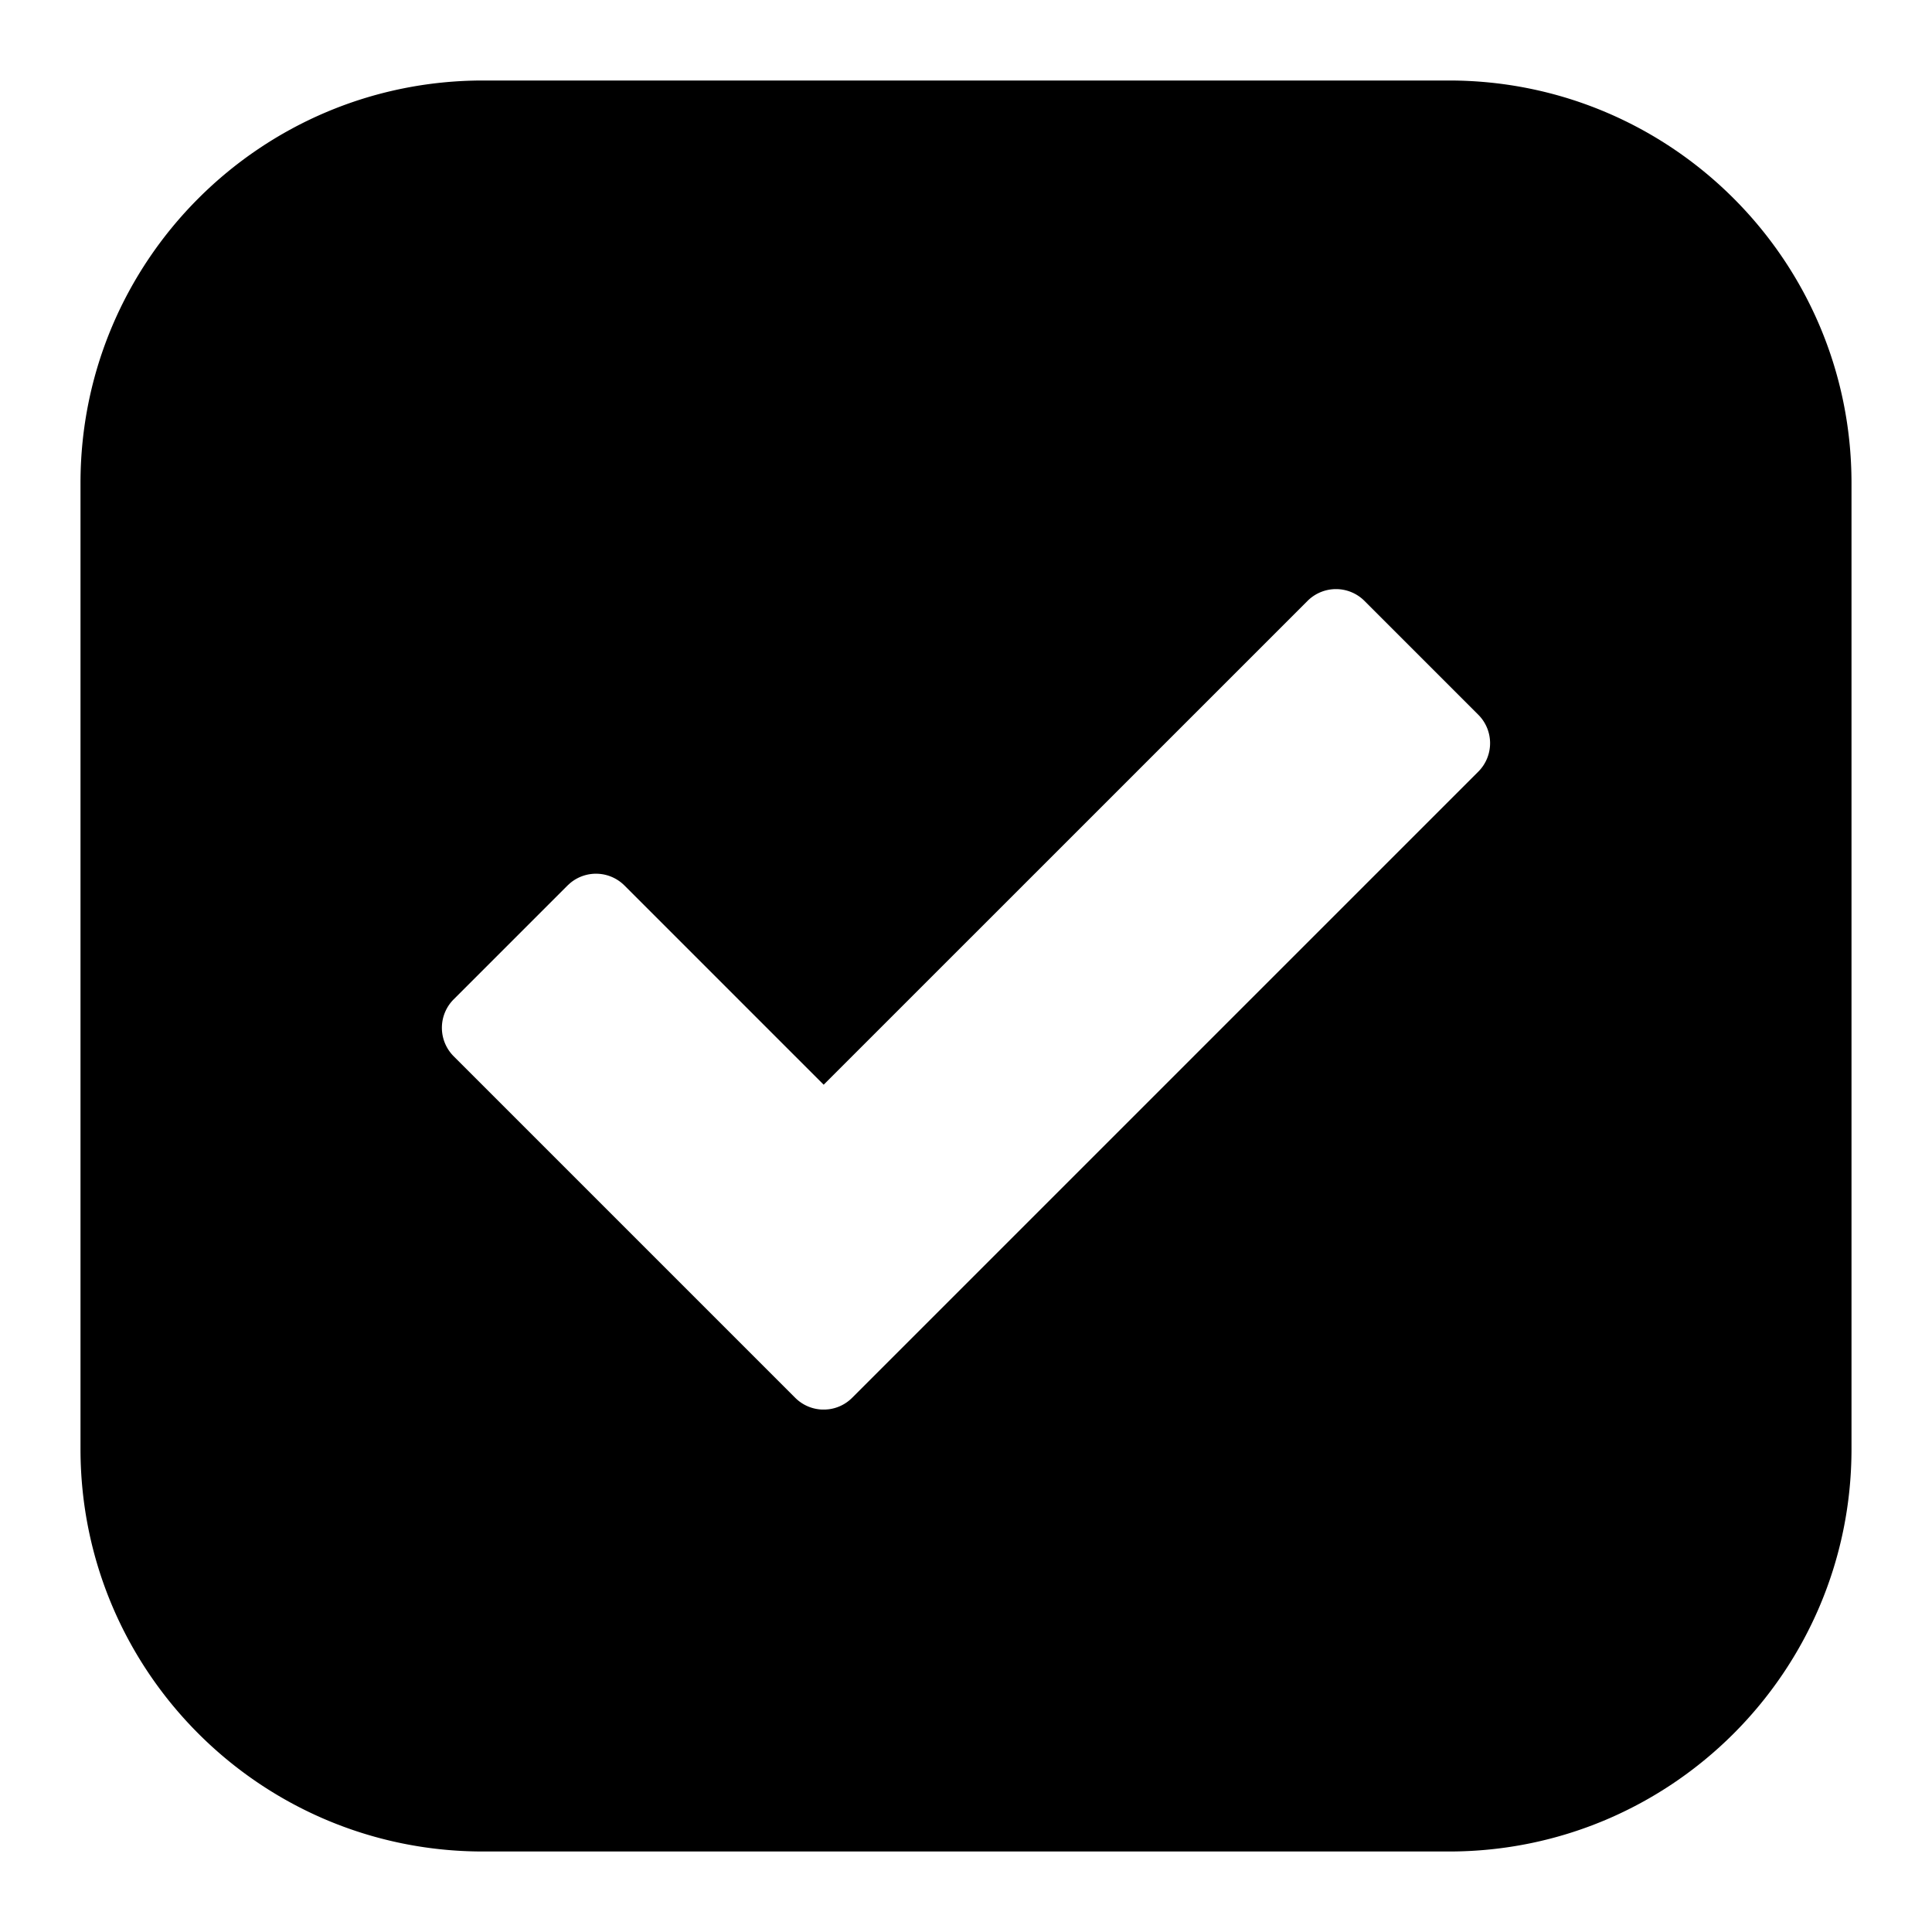<svg viewBox="0 0 1024 1024" xmlns="http://www.w3.org/2000/svg"><path d="M768 42.667c117.824 0 213.333 95.509 213.333 213.333v512c0 117.824-95.509 213.333-213.333 213.333H256c-117.824 0-213.333-95.509-213.333-213.333V256c0-117.824 95.509-213.333 213.333-213.333h512zm15.53 366.325a21.333 21.333 0 000-30.165l-60.34-60.342a21.333 21.333 0 00-30.166 0L436.565 574.923l-105.589-105.59a21.333 21.333 0 00-28.8-1.248l-1.376 1.248-60.341 60.342a21.333 21.333 0 000 30.165l181.013 181.013a21.27 21.27 0 0014.23 6.24h1.727l1.707-.138a21.237 21.237 0 0012.512-6.091z"/></svg>